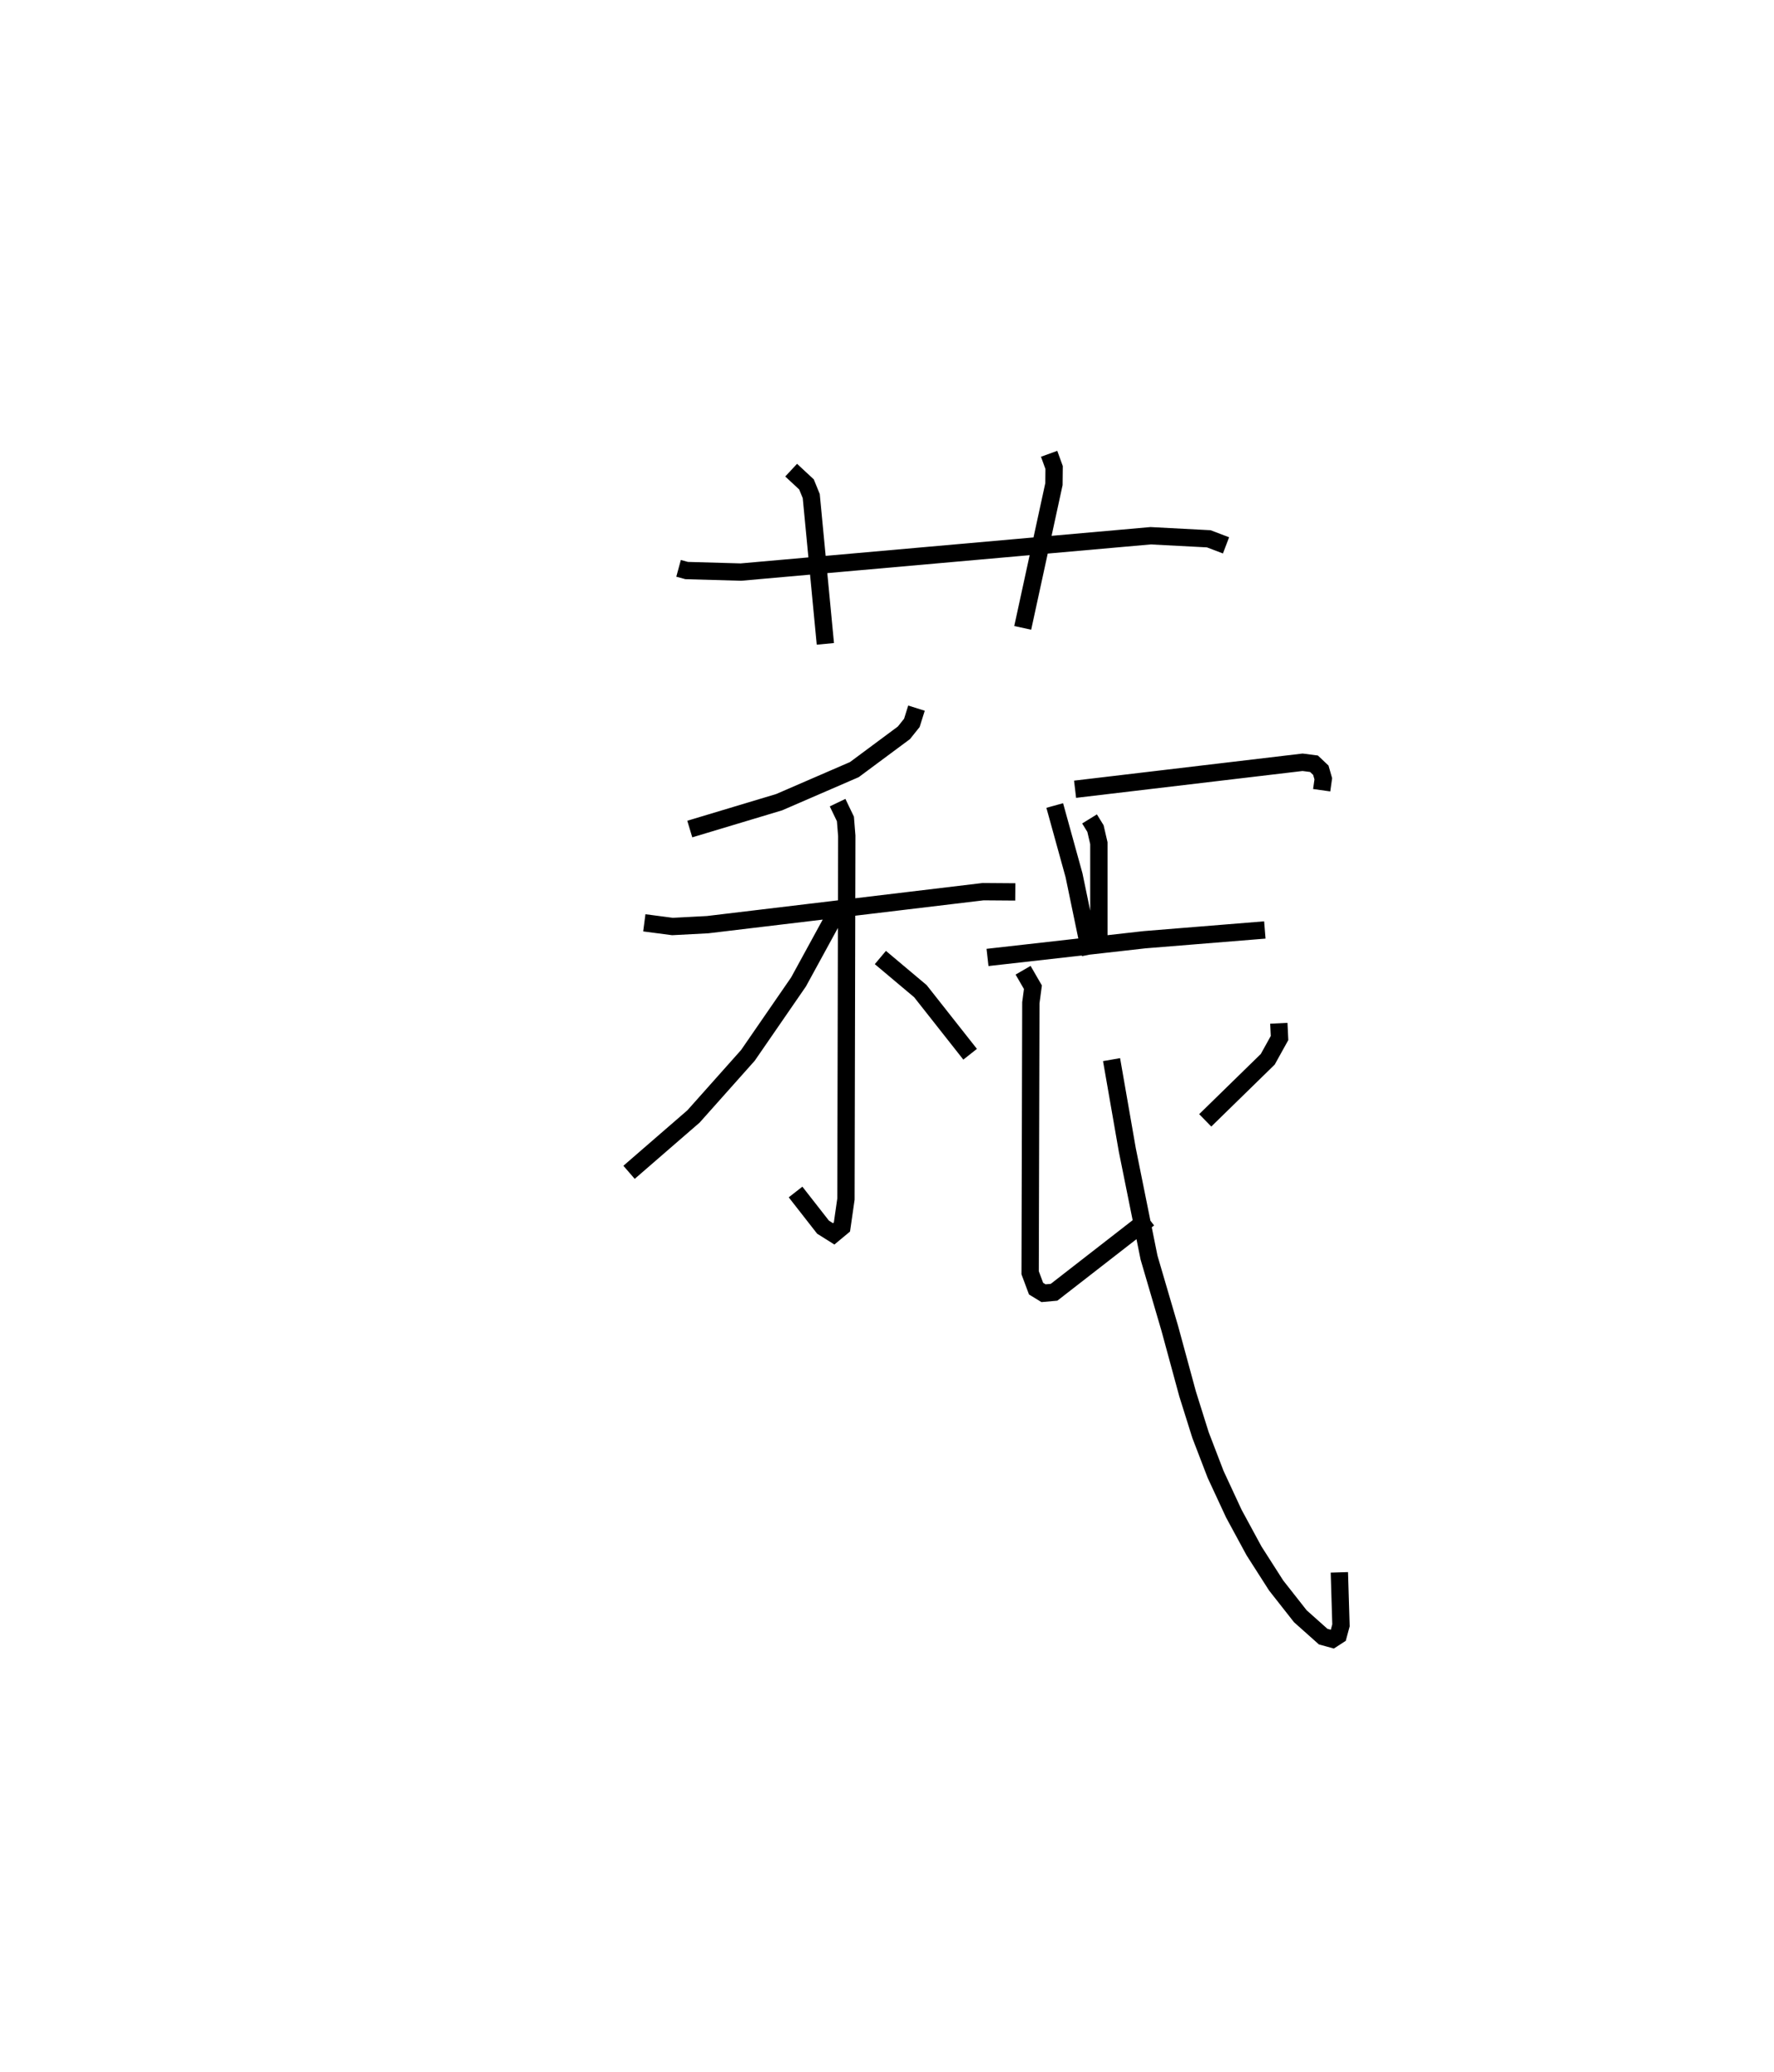 <?xml version="1.0" encoding="utf-8" ?>
<svg baseProfile="full" height="119.604" version="1.1" width="102.421" xmlns="http://www.w3.org/2000/svg" xmlns:ev="http://www.w3.org/2001/xml-events" xmlns:xlink="http://www.w3.org/1999/xlink"><defs /><rect fill="white" height="119.604" width="102.421" x="0" y="0" /><path d="M25,25 m0.0,0.0 m14.177,7.802 l0.466,0.127 3.132,0.089 l23.658,-2.097 3.354,0.176 l0.997,0.379 m-25.107,-4.341 l0.886,0.824 0.274,0.673 l0.815,8.529 m12.919,-10.97 l0.288,0.793 -0.01,0.959 l-1.803,8.295 m-6.133,4.633 l-0.268,0.851 -0.457,0.572 l-2.863,2.125 -4.342,1.88 l-5.159,1.55 m-2.625,5.412 l1.625,0.213 2.034,-0.107 l15.902,-1.904 1.858,0.014 m-10.26,-5.152 l0.452,0.941 0.078,0.976 l-0.047,20.963 -0.232,1.612 l-0.476,0.396 -0.616,-0.387 l-1.586,-2.029 m2.583,-16.535 l-2.411,4.411 -2.923,4.239 l-3.14,3.524 -3.722,3.225 m14.51,-12.397 l2.311,1.942 2.871,3.641 m4.885,-14.356 l1.113,4.024 0.949,4.57 m-0.888,-9.533 l13.134,-1.557 0.66,0.085 l0.395,0.374 0.142,0.495 l-0.093,0.659 m-13.403,1.657 l0.343,0.556 0.196,0.845 l0,5.834 m-6.429,0.76 l9.064,-1.023 6.947,-0.563 m-13.957,2.324 l0.567,0.98 -0.119,0.898 l-0.041,15.583 0.342,0.916 l0.432,0.264 0.607,-0.055 l5.47,-4.251 m7.507,-11.274 l0.041,0.852 -0.68,1.226 l-3.61,3.525 m-5.408,-3.505 l0.908,5.206 1.256,6.223 l1.202,4.099 1.025,3.77 l0.745,2.371 0.87,2.265 l1.054,2.27 1.165,2.149 l1.278,1.998 1.396,1.775 l1.318,1.175 0.534,0.147 l0.338,-0.219 0.156,-0.58 l-0.093,-3.056 " fill="none" stroke="black" stroke-width="1" /></svg>